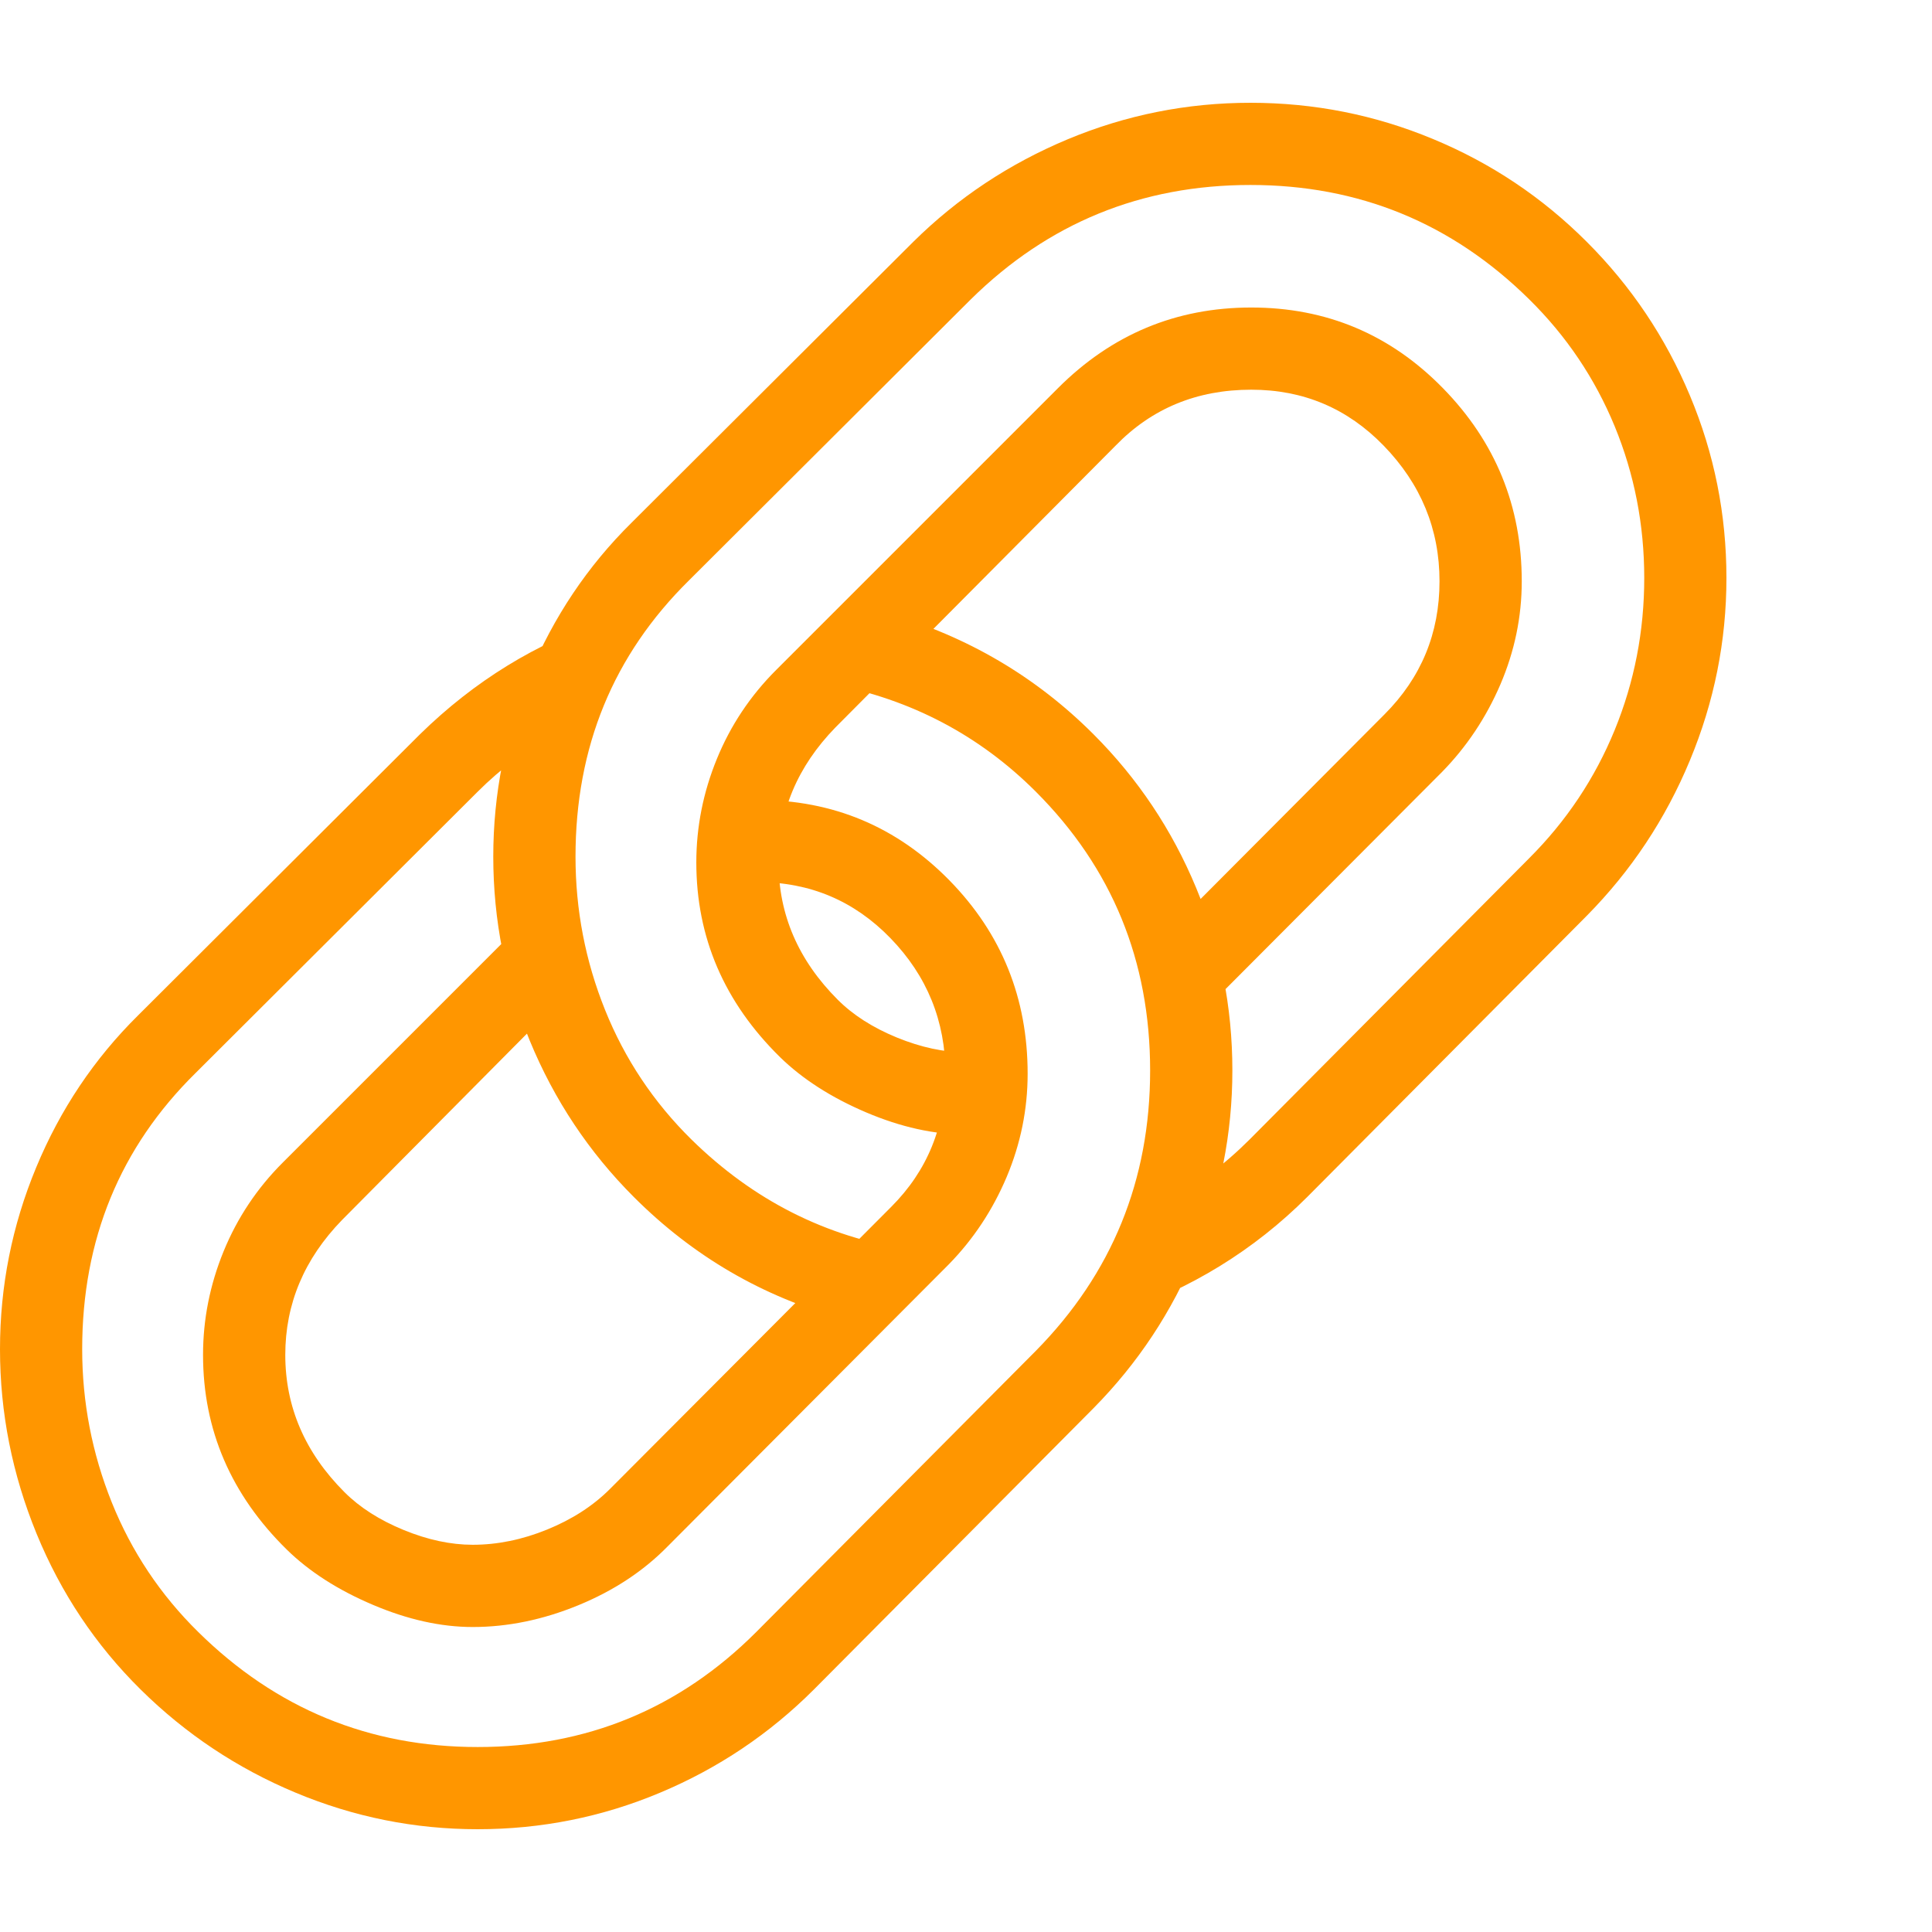 <svg version="1.1" xmlns="http://www.w3.org/2000/svg" style="fill:rgba(0,0,0,1.0)" width="256" height="256" viewBox="0 0 36.719 32.812"><path fill="rgb(255, 150, 0)" d="M22.109 20.938 C22.411 20.771 22.701 20.583 22.977 20.375 C23.253 20.167 23.51 19.943 23.75 19.703 L29.062 14.359 C29.771 13.651 30.312 12.839 30.688 11.922 C31.063 11.005 31.25 10.042 31.25 9.031 C31.25 8.021 31.063 7.06 30.688 6.148 C30.312 5.237 29.771 4.432 29.062 3.734 C27.594 2.286 25.828 1.562 23.766 1.562 C21.693 1.562 19.922 2.286 18.453 3.734 L13.094 9.078 C11.656 10.495 10.938 12.245 10.938 14.328 C10.938 15.339 11.125 16.31 11.5 17.242 C11.875 18.174 12.422 18.995 13.141 19.703 C14.318 20.859 15.698 21.557 17.281 21.797 L16.016 23.109 C14.495 22.693 13.172 21.922 12.047 20.797 C11.193 19.943 10.534 18.953 10.07 17.828 C9.607 16.703 9.375 15.536 9.375 14.328 C9.375 13.13 9.604 11.979 10.062 10.875 C10.521 9.771 11.167 8.807 12 7.984 L17.359 2.641 C18.203 1.807 19.18 1.159 20.289 0.695 C21.398 0.232 22.557 -0 23.766 -0 C24.974 -0 26.13 0.229 27.234 0.688 C28.339 1.146 29.312 1.797 30.156 2.641 C31 3.484 31.654 4.458 32.117 5.562 C32.581 6.667 32.812 7.823 32.812 9.031 C32.812 10.229 32.581 11.385 32.117 12.5 C31.654 13.615 31 14.599 30.156 15.453 L24.844 20.797 C23.833 21.807 22.63 22.547 21.234 23.016 Z M16.875 9.703 C18.385 10.141 19.687 10.906 20.781 12 C21.625 12.844 22.276 13.818 22.734 14.922 C23.193 16.026 23.422 17.182 23.422 18.391 C23.422 19.589 23.193 20.745 22.734 21.859 C22.276 22.974 21.625 23.958 20.781 24.812 L15.469 30.156 C14.625 31 13.651 31.654 12.547 32.117 C11.443 32.581 10.286 32.812 9.078 32.812 C7.88 32.812 6.727 32.581 5.617 32.117 C4.508 31.654 3.526 31 2.672 30.156 C1.818 29.312 1.159 28.326 0.695 27.195 C0.232 26.065 0 24.896 0 23.688 C0 22.49 0.229 21.339 0.688 20.234 C1.146 19.13 1.792 18.167 2.625 17.344 L7.984 12 C9.016 10.99 10.193 10.266 11.516 9.828 L10.547 11.969 C10.286 12.125 10.031 12.297 9.781 12.484 C9.531 12.672 9.297 12.875 9.078 13.094 L3.719 18.438 C2.281 19.854 1.562 21.604 1.562 23.688 C1.562 24.698 1.75 25.669 2.125 26.602 C2.5 27.534 3.047 28.354 3.766 29.062 C5.245 30.521 7.016 31.25 9.078 31.25 C11.151 31.25 12.917 30.521 14.375 29.062 L19.688 23.719 C21.135 22.25 21.859 20.474 21.859 18.391 C21.859 16.307 21.135 14.542 19.688 13.094 C18.615 12.021 17.318 11.339 15.797 11.047 Z M14.203 13.25 C14.245 13.25 14.281 13.25 14.312 13.25 C14.344 13.25 14.375 13.25 14.406 13.25 C15.833 13.25 17.047 13.76 18.047 14.781 C19.036 15.792 19.531 17.016 19.531 18.453 C19.531 19.13 19.398 19.784 19.133 20.414 C18.867 21.044 18.5 21.599 18.031 22.078 L12.688 27.438 C12.229 27.906 11.664 28.279 10.992 28.555 C10.32 28.831 9.651 28.969 8.984 28.969 C8.38 28.969 7.747 28.828 7.086 28.547 C6.424 28.266 5.88 27.917 5.453 27.5 C4.391 26.458 3.859 25.224 3.859 23.797 C3.859 23.12 3.99 22.464 4.25 21.828 C4.51 21.193 4.885 20.63 5.375 20.141 L10.188 15.328 L10.469 17.234 L6.5 21.234 C5.781 21.974 5.422 22.828 5.422 23.797 C5.422 24.786 5.797 25.656 6.547 26.406 C6.839 26.698 7.214 26.937 7.672 27.125 C8.13 27.313 8.568 27.406 8.984 27.406 C9.453 27.406 9.924 27.31 10.398 27.117 C10.872 26.924 11.271 26.667 11.594 26.344 L16.938 20.984 C17.625 20.297 17.969 19.453 17.969 18.453 C17.969 17.453 17.62 16.594 16.922 15.875 C16.234 15.167 15.396 14.812 14.406 14.812 C14.375 14.812 14.341 14.812 14.305 14.812 C14.268 14.812 14.234 14.812 14.203 14.812 Z M22.094 15.859 L26.312 11.625 C27.01 10.927 27.359 10.083 27.359 9.094 C27.359 8.104 27.005 7.245 26.297 6.516 C25.609 5.807 24.771 5.453 23.781 5.453 C22.75 5.453 21.891 5.807 21.203 6.516 L15.875 11.875 C15.156 12.615 14.797 13.469 14.797 14.438 C14.797 15.427 15.172 16.297 15.922 17.047 C16.214 17.339 16.589 17.578 17.047 17.766 C17.505 17.953 17.943 18.047 18.359 18.047 C18.391 18.047 18.424 18.047 18.461 18.047 C18.497 18.047 18.531 18.047 18.562 18.047 L18.562 19.609 C18.531 19.609 18.497 19.609 18.461 19.609 C18.424 19.609 18.391 19.609 18.359 19.609 C17.755 19.609 17.122 19.469 16.461 19.188 C15.799 18.906 15.255 18.557 14.828 18.141 C13.766 17.099 13.234 15.865 13.234 14.438 C13.234 13.76 13.365 13.104 13.625 12.469 C13.885 11.833 14.26 11.271 14.75 10.781 L20.109 5.422 C21.13 4.401 22.354 3.891 23.781 3.891 C25.208 3.891 26.422 4.401 27.422 5.422 C28.422 6.443 28.922 7.667 28.922 9.094 C28.922 9.771 28.786 10.424 28.516 11.055 C28.245 11.685 27.875 12.24 27.406 12.719 L22.328 17.812 Z M36.719 27.344" /></svg>